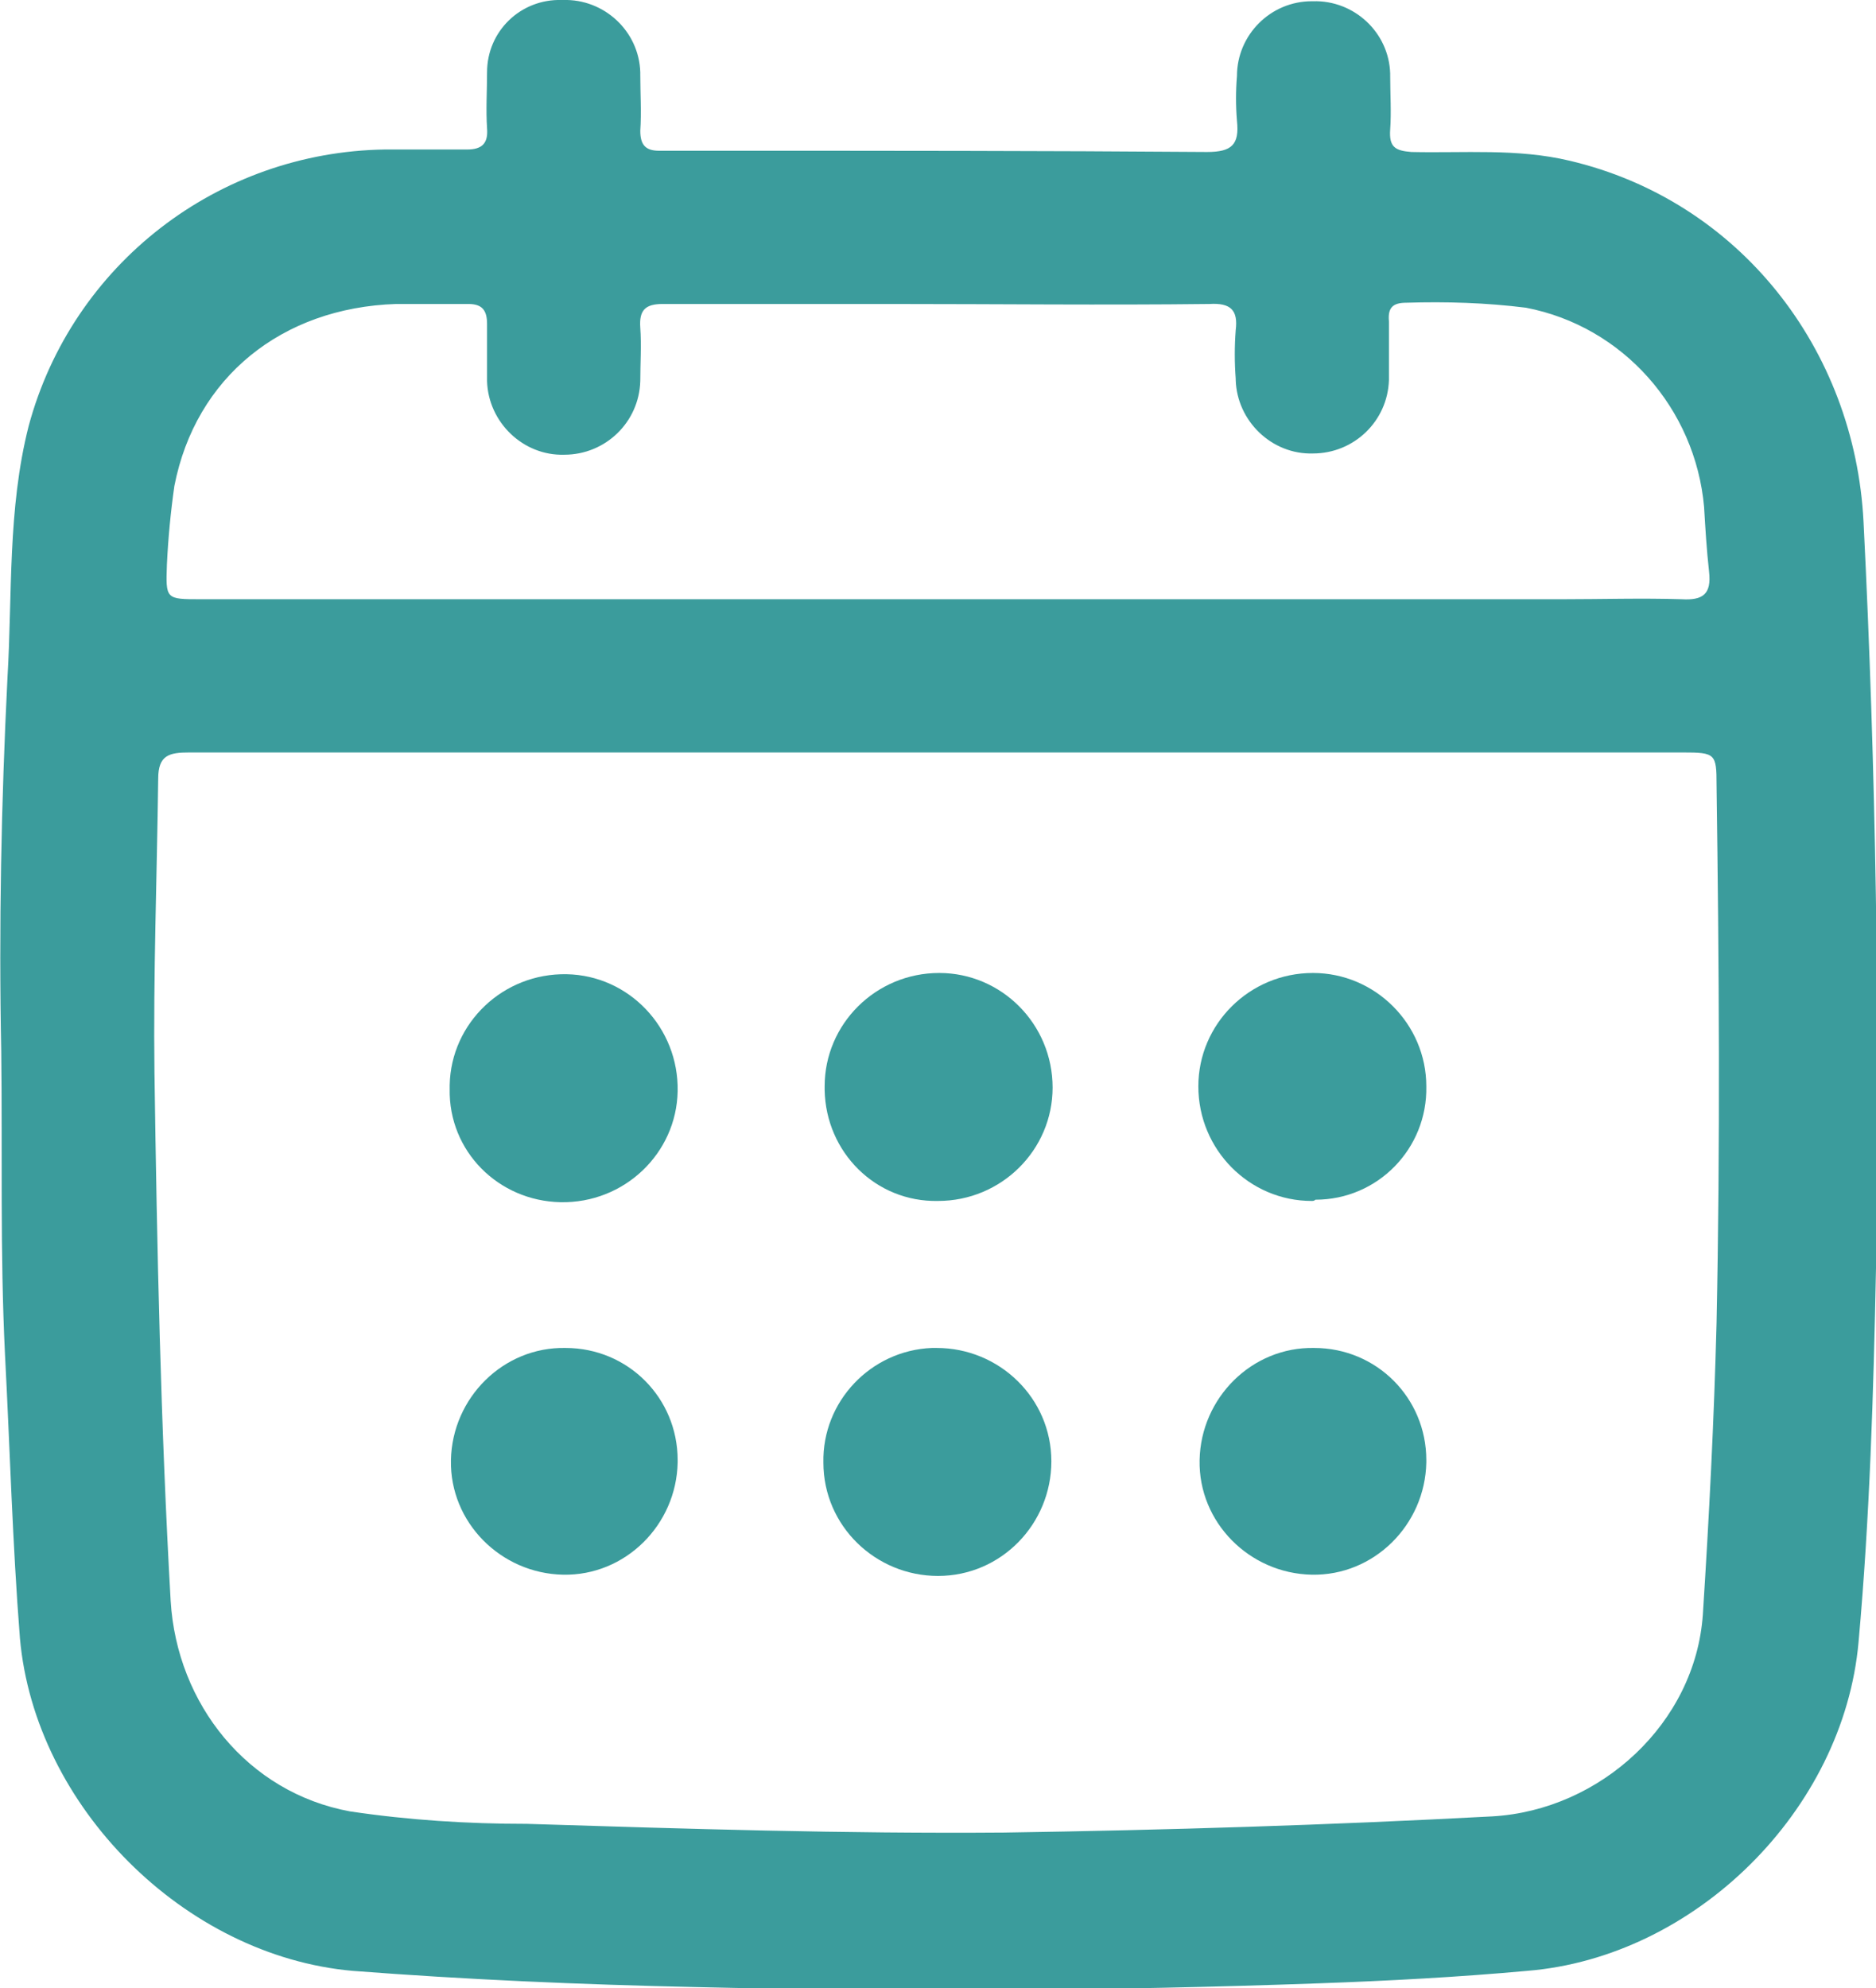 <?xml version="1.0" encoding="utf-8"?>
<!-- Generator: Adobe Illustrator 25.4.1, SVG Export Plug-In . SVG Version: 6.00 Build 0)  -->
<svg version="1.1" id="Layer_1" xmlns="http://www.w3.org/2000/svg" xmlns:xlink="http://www.w3.org/1999/xlink" x="0px" y="0px"
	 viewBox="0 0 150.6 159.6" style="enable-background:new 0 0 150.6 159.6;" xml:space="preserve">
<style type="text/css">
	.st0{fill:#3B9C9C;}
</style>
<g id="Layer_2_00000156558735256568341720000006577161752891077250_">
	<g id="Layer_1-2">
		<path class="st0" d="M0.1,84.4c-0.2-10,0-20,0.5-30c0.4-6.7,0-13.5,1.7-20.2c3.5-13,15.2-22,28.6-22.2c2.2,0,4.4,0,6.6,0
			c1.2,0,1.7-0.5,1.6-1.7c-0.1-1.5,0-3,0-4.5c0-3.3,2.7-5.9,6-5.8c0,0,0,0,0.1,0c3.3-0.1,6.1,2.5,6.2,5.8c0,0.1,0,0.1,0,0.2
			c0,1.5,0.1,3,0,4.5c0,1.1,0.4,1.6,1.5,1.6c1.6,0,3.3,0,4.9,0c13,0,26,0,39.1,0.1c2,0,2.6-0.6,2.4-2.5c-0.1-1.2-0.1-2.4,0-3.6
			c0-3.3,2.7-6,6-6c0,0,0.1,0,0.1,0c3.3-0.1,6.1,2.5,6.2,5.8c0,0.1,0,0.1,0,0.2c0,1.4,0.1,2.9,0,4.3s0.4,1.7,1.7,1.8
			c4.2,0.1,8.5-0.3,12.7,0.7c13.6,3.2,22.9,15.1,23.6,29c1,19.9,1.3,39.9,1,59.9c-0.2,10-0.5,20-1.4,30
			c-1.2,13.5-13.1,25.3-26.6,26.4c-5.5,0.5-11.1,0.8-16.7,1c-16.7,0.6-33.4,0.7-50.1,0.3c-9.2-0.2-18.4-0.6-27.5-1.3
			C14.8,157,2.8,145,1.6,131.5c-0.6-7.6-0.8-15.2-1.2-22.8C0,100.5,0.2,92.4,0.1,84.4z M75.3,60.4c-20,0-40,0-60.1,0
			c-1.6,0-2.5,0.2-2.5,2.1c-0.1,7.9-0.4,15.8-0.3,23.6c0.2,14.1,0.5,28.3,1.3,42.4c0.5,8.3,6.2,15.4,14.4,16.9c4.7,0.7,9.4,1,14.2,1
			c12.8,0.4,25.5,0.8,38.3,0.7c13.1-0.2,26.1-0.6,39.2-1.3c8.7-0.5,16.3-7.5,16.9-16.2c0.5-7.8,0.9-15.6,1.1-23.4
			c0.3-14.4,0.2-28.8,0-43.2c0-2.5-0.1-2.6-2.7-2.6L75.3,60.4z M75.3,48.1h50.1c3.2,0,6.4-0.1,9.6,0c1.7,0.1,2.4-0.4,2.2-2.2
			s-0.3-3.5-0.4-5.2c-0.7-7.9-6.5-14.5-14.3-16c-3.2-0.4-6.4-0.5-9.6-0.4c-1.1,0-1.5,0.4-1.4,1.5c0,1.6,0,3.1,0,4.7
			c-0.1,3.3-2.8,5.9-6.1,5.9c-3.3,0.1-6.1-2.6-6.2-5.9c0,0,0,0,0-0.1c-0.1-1.3-0.1-2.6,0-3.9c0.2-1.6-0.4-2.2-2.1-2.1
			c-8.5,0.1-17,0-25.5,0c-6.1,0-12.3,0-18.4,0c-1.4,0-1.9,0.5-1.8,1.9s0,2.9,0,4.3c-0.1,3.3-2.8,5.9-6.1,5.9
			c-3.3,0.1-6.1-2.6-6.2-5.9c0,0,0-0.1,0-0.1c0-1.5,0-3,0-4.5c0-1.1-0.4-1.6-1.5-1.6c-1.9,0-3.9,0-5.8,0
			c-9.2,0.3-16.1,5.9-17.8,14.6c-0.3,2.1-0.5,4.2-0.6,6.3c-0.1,2.8-0.1,2.8,2.7,2.8L75.3,48.1z"/>
		<path class="st0" d="M36.1,87.1c0.1-5,4.3-9,9.4-8.9c5,0.1,9,4.3,8.9,9.4c-0.1,5-4.3,9-9.4,8.9c0,0,0,0,0,0c-5-0.1-9-4.1-8.9-9.1
			C36.1,87.2,36.1,87.1,36.1,87.1z"/>
		<path class="st0" d="M66.2,87.2c0-5,4.1-9.1,9.2-9.1c5,0,9.1,4.1,9.1,9.2c0,5-4.1,9.1-9.2,9.1c-5,0.1-9-3.9-9.1-8.9
			C66.2,87.4,66.2,87.3,66.2,87.2z"/>
		<path class="st0" d="M105.3,96.4c-5,0-9.1-4.1-9.1-9.2c0-5,4.1-9.1,9.2-9.1c5,0,9.1,4.1,9.1,9.1c0.1,5-3.9,9.1-8.9,9.1
			C105.5,96.4,105.4,96.4,105.3,96.4z"/>
		<path class="st0" d="M54.4,117.4c-0.1,5-4.2,9.1-9.2,9c-5-0.1-9.1-4.2-9-9.2c0.1-5,4.2-9.1,9.2-9c0,0,0,0,0,0c5,0,9,4,9,9
			C54.4,117.3,54.4,117.3,54.4,117.4z"/>
		<path class="st0" d="M75.2,108.2c5,0,9.2,4,9.2,9.1c0,5-4,9.2-9.1,9.2c-5,0-9.2-4-9.2-9.1c0,0,0,0,0,0c-0.1-4.9,3.8-9,8.7-9.2
			C75,108.2,75.1,108.2,75.2,108.2z"/>
		<path class="st0" d="M114.5,117.4c-0.1,5-4.2,9.1-9.2,9c-5-0.1-9.1-4.2-9-9.2c0.1-5,4.2-9.1,9.2-9c0,0,0,0,0,0c5,0,9,4,9,9
			C114.5,117.3,114.5,117.3,114.5,117.4z"/>
	</g>
</g>
</svg>
